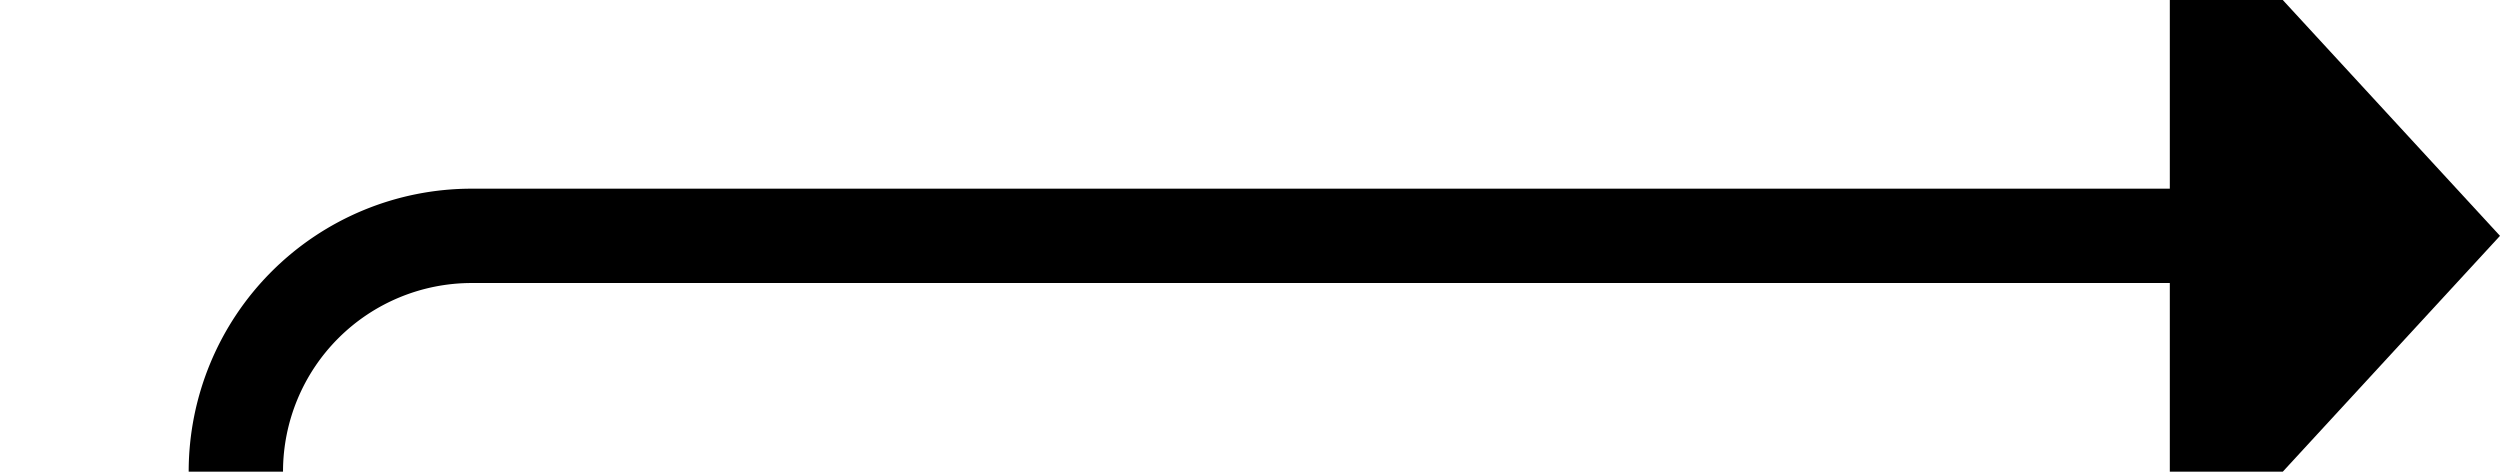 ﻿<?xml version="1.0" encoding="utf-8"?>
<svg version="1.1" xmlns:xlink="http://www.w3.org/1999/xlink" width="53px" height="10px" preserveAspectRatio="xMinYMid meet" viewBox="435 1605  53 8" xmlns="http://www.w3.org/2000/svg">
  <path d="M 403 1623  L 435 1623  A 5 5 0 0 0 440 1618 L 440 1614  A 5 5 0 0 1 445 1609 L 482 1609  " stroke-width="2" stroke="#000000" fill="none" />
  <path d="M 481 1616.6  L 488 1609  L 481 1601.4  L 481 1616.6  Z " fill-rule="nonzero" fill="#000000" stroke="none" />
</svg>